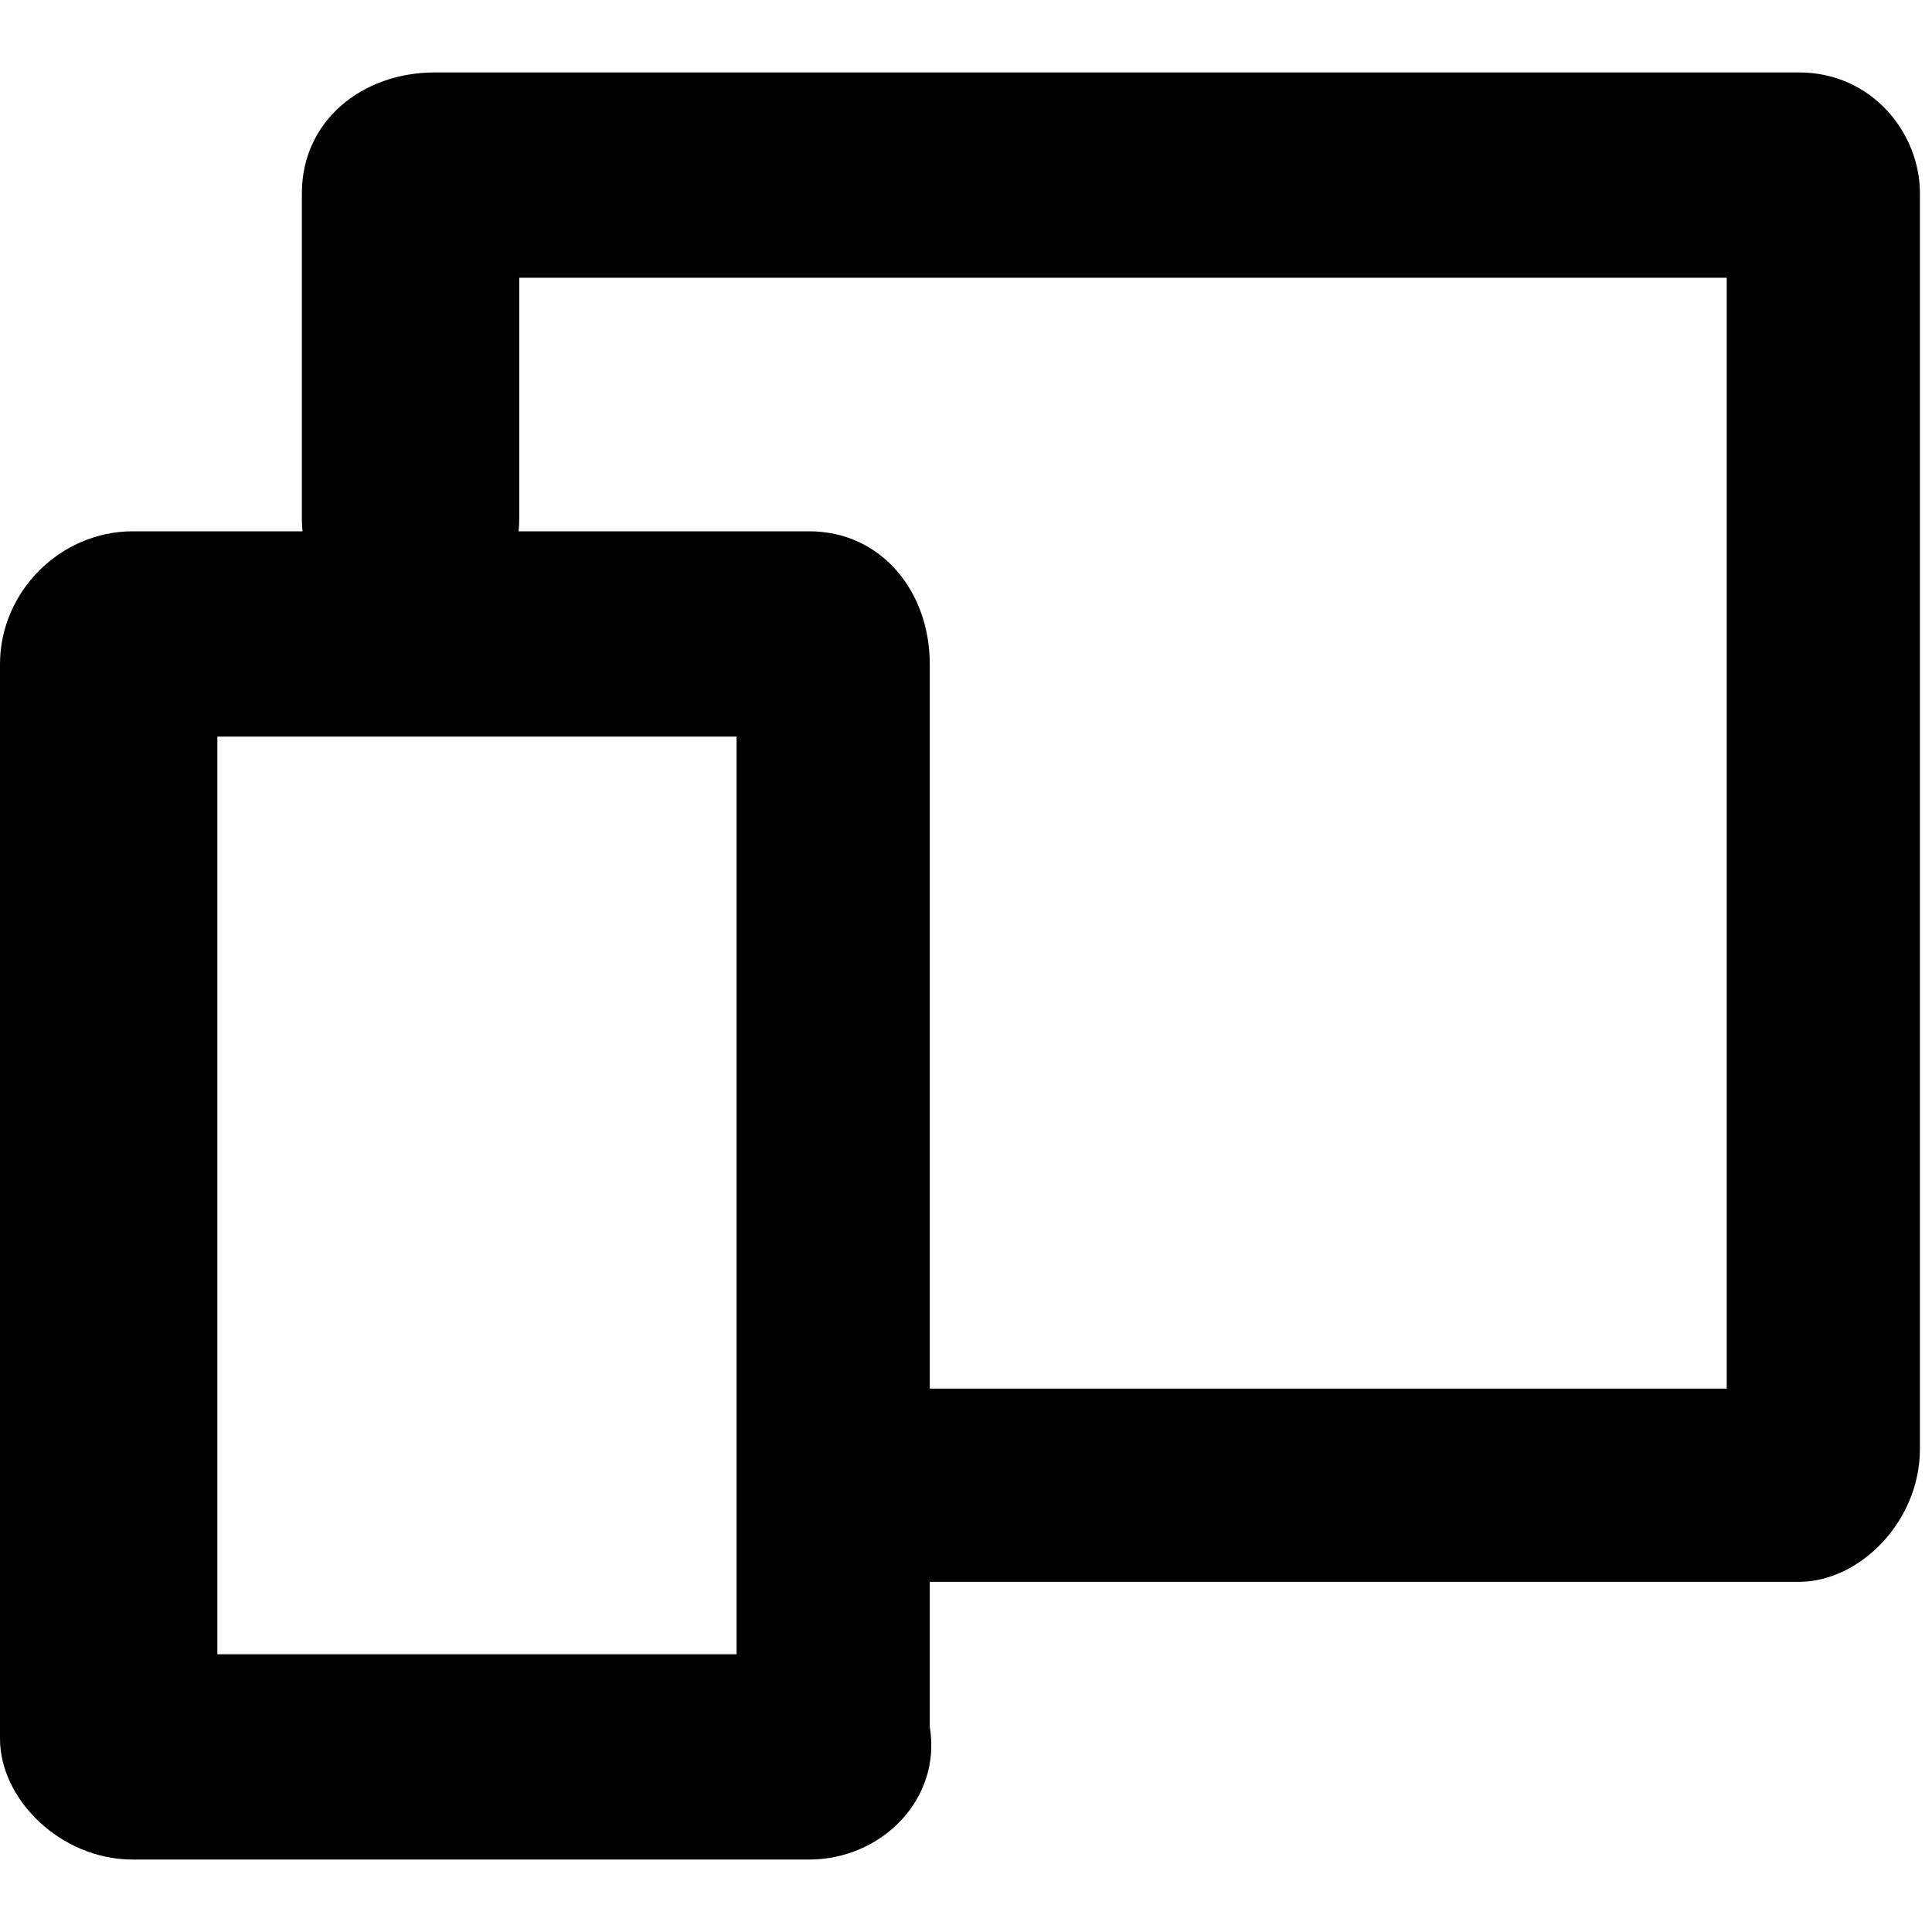 <?xml version="1.0" encoding="utf-8"?>
<!-- Generator: Adobe Illustrator 26.0.1, SVG Export Plug-In . SVG Version: 6.00 Build 0)  -->
<svg version="1.1" id="Layer_1" xmlns="http://www.w3.org/2000/svg" xmlns:xlink="http://www.w3.org/1999/xlink" x="0px" y="0px"
	 viewBox="0 0 16 16" style="enable-background:new 0 0 16 16;" xml:space="preserve">
<g>
	<g>
		<path d="M14.9,13.1H7.1c-0.5,0-0.9-0.4-0.9-0.8s0.4-0.8,0.9-0.8h7.2V2.3h-10v2c0,0.5-0.4,0.9-0.9,0.9S2.5,4.8,2.5,4.3V1.6
			c0-0.6,0.5-1,1.1-1h11.3c0.6,0,1,0.5,1,1V12C15.9,12.6,15.4,13.1,14.9,13.1z"/>
	</g>
	<g>
		<path d="M6.7,15.4H1.1c-0.6,0-1.1-0.5-1.1-1V5.5c0-0.6,0.5-1.1,1.1-1.1h5.6c0.6,0,1,0.5,1,1.1v8.8C7.8,14.9,7.3,15.4,6.7,15.4z
			 M1.8,13.7h4.3V6.1H1.8V13.7z"/>
	</g>
</g>
</svg>

